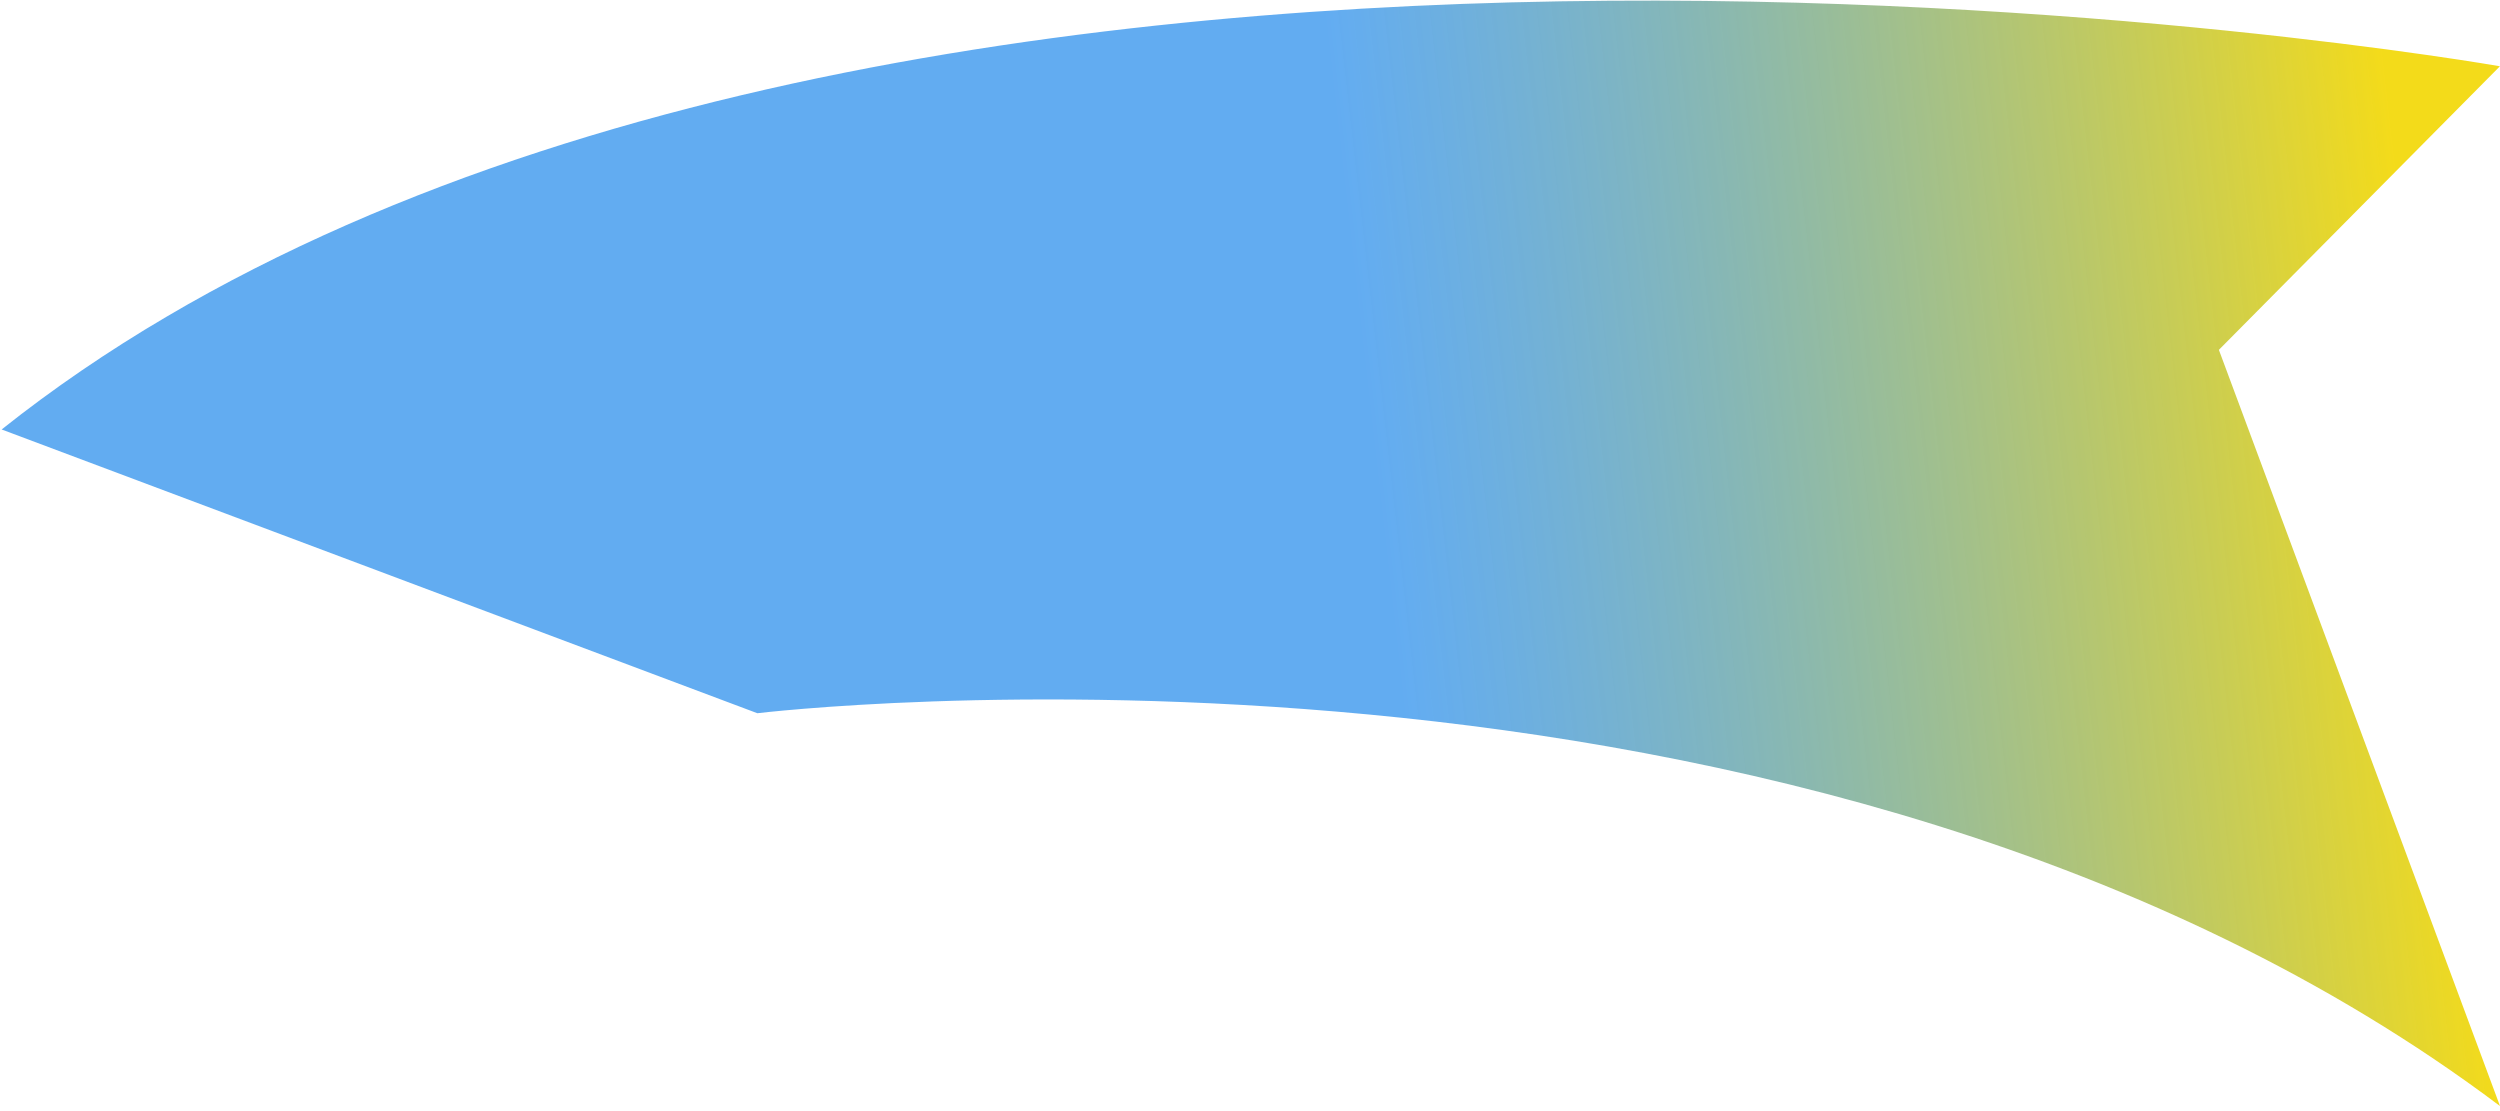 <svg width="529" height="235" viewBox="0 0 529 235" fill="none" xmlns="http://www.w3.org/2000/svg">
<path opacity="0.9" d="M528.981 14.024C528.981 14.024 175.32 -48.249 0.346 90.876L160.256 150.919C160.256 150.919 382.672 123.956 529 234.041L469.515 74.029L528.981 14.024Z" fill="url(#paint0_linear_11387_5765)"/>
<defs>
<linearGradient id="paint0_linear_11387_5765" x1="516.012" y1="116.615" x2="296.211" y2="141.598" gradientUnits="userSpaceOnUse">
<stop stop-color="#F2D701"/>
<stop offset="1" stop-color="#077CEA" stop-opacity="0.7"/>
</linearGradient>
</defs>
</svg>
